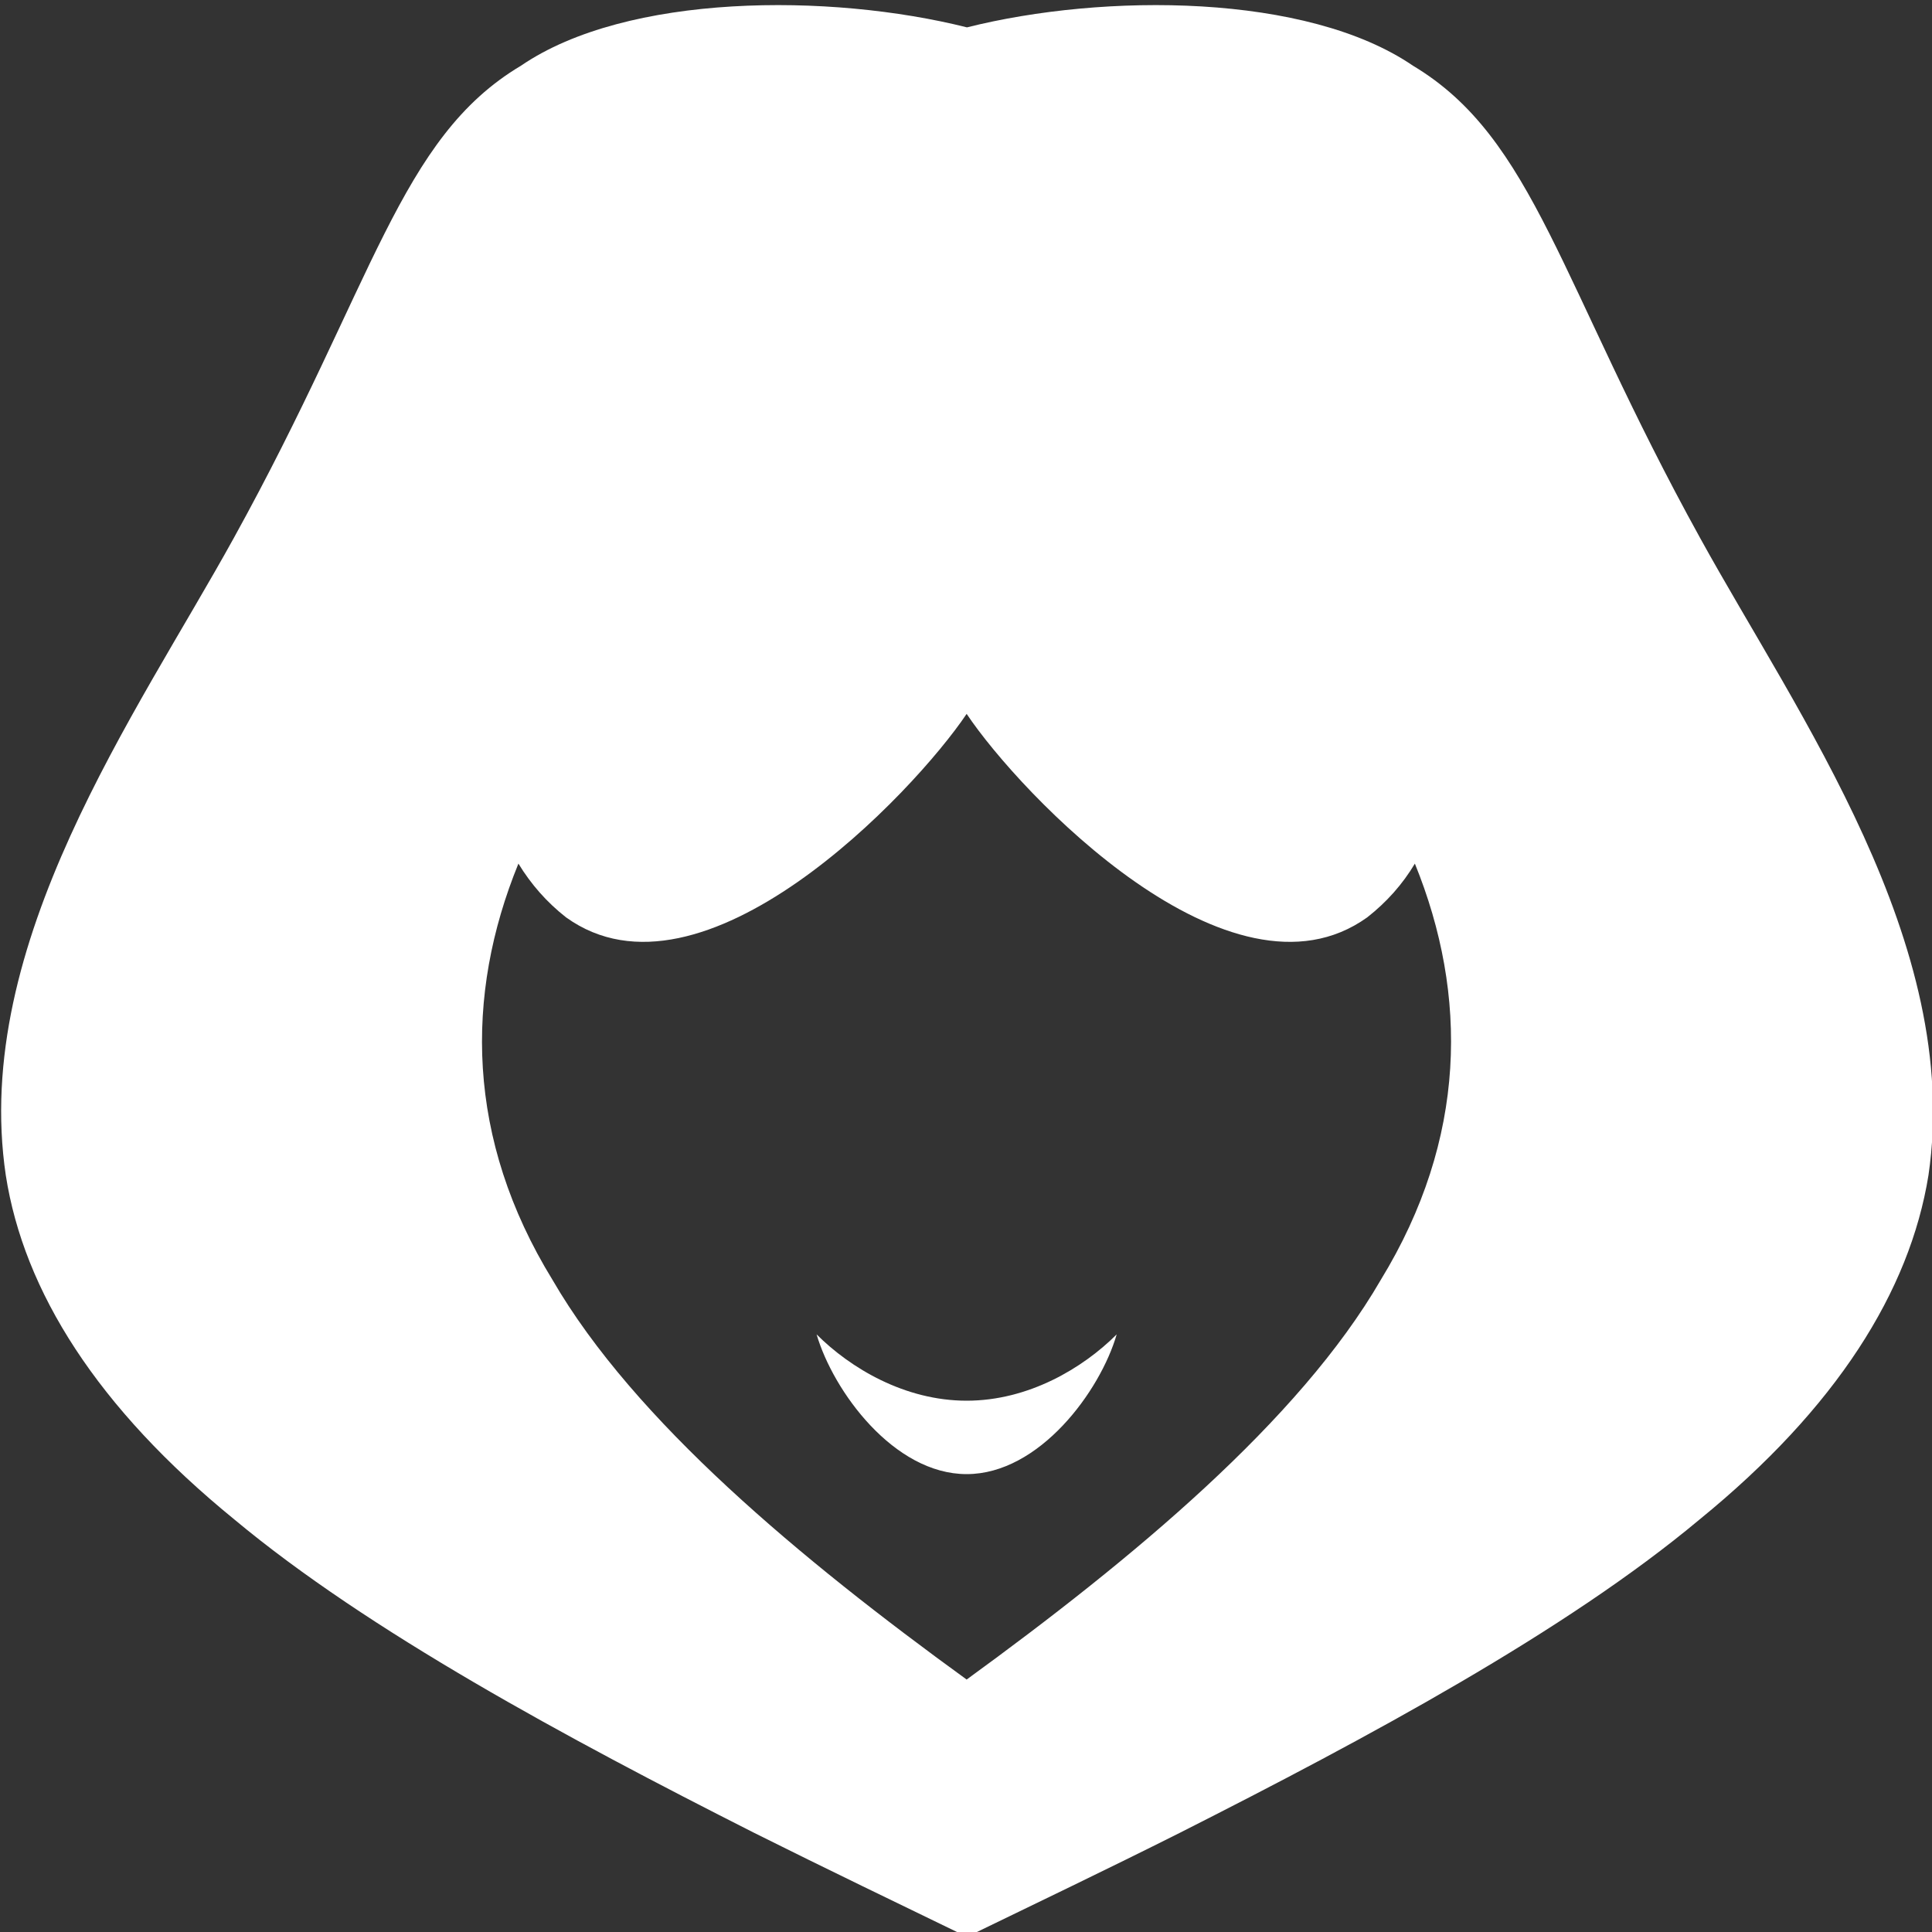 <?xml version="1.0" encoding="utf-8"?>
<!-- Generator: Adobe Illustrator 27.2.0, SVG Export Plug-In . SVG Version: 6.00 Build 0)  -->
<svg version="1.1" id="Layer_1" xmlns="http://www.w3.org/2000/svg" xmlns:xlink="http://www.w3.org/1999/xlink" x="0px" y="0px"
	 viewBox="0 0 600 600" style="enable-background:new 0 0 600 600;" xml:space="preserve">
<rect x="0" y="0" width="600" height="600" fill="#333333" stroke="none"/>
<style type="text/css">
	.st0{fill:#FFFFFF;}
</style>
<g>
	<path class="st0" d="M528,167.1C484.3,88,476.6,43,438.8,20.4C405.9-2.1,342.9-2.2,300.3,8.5C257.7-2.2,194.7-2.1,161.8,20.4
		C124,42.9,116.3,88,72.6,167.1C42.3,222-8.9,293,1.8,365c5.6,36,28.4,72.2,71,106.9c41.5,34.6,102.9,67.7,161.4,97.3
		c22.6,11.3,45.1,22.1,66.1,32.3c21-10.2,43.4-20.9,66.1-32.3c58.5-29.6,119.9-62.6,161.4-97.3c42.5-34.6,65.3-70.9,71.1-106.9
		C609.5,293,558.3,222.1,528,167.1z M300.2,521.6c-51.4-37.3-103.2-80.3-128.6-124.1c-26.9-43.8-27.3-88.4-10.6-129.3
		c3.9,6.4,8.8,12,14.8,16.7c42.3,30.4,107.8-38.5,124.4-63.2c16.5,24.7,82,93.6,124.4,63.2c6-4.7,11-10.3,14.8-16.7
		c16.6,40.8,16.2,85.5-10.6,129.3C403.5,441.2,351.6,484.2,300.2,521.6z M346.8,414.4c-5.1,17.6-24,43.4-46.6,43.4
		c-22.6,0-41.4-25.7-46.6-43.4c10.5,10.5,27.4,20.6,46.6,20.6C319.4,435,336.3,424.9,346.8,414.4z"/>
</g>
</svg>
